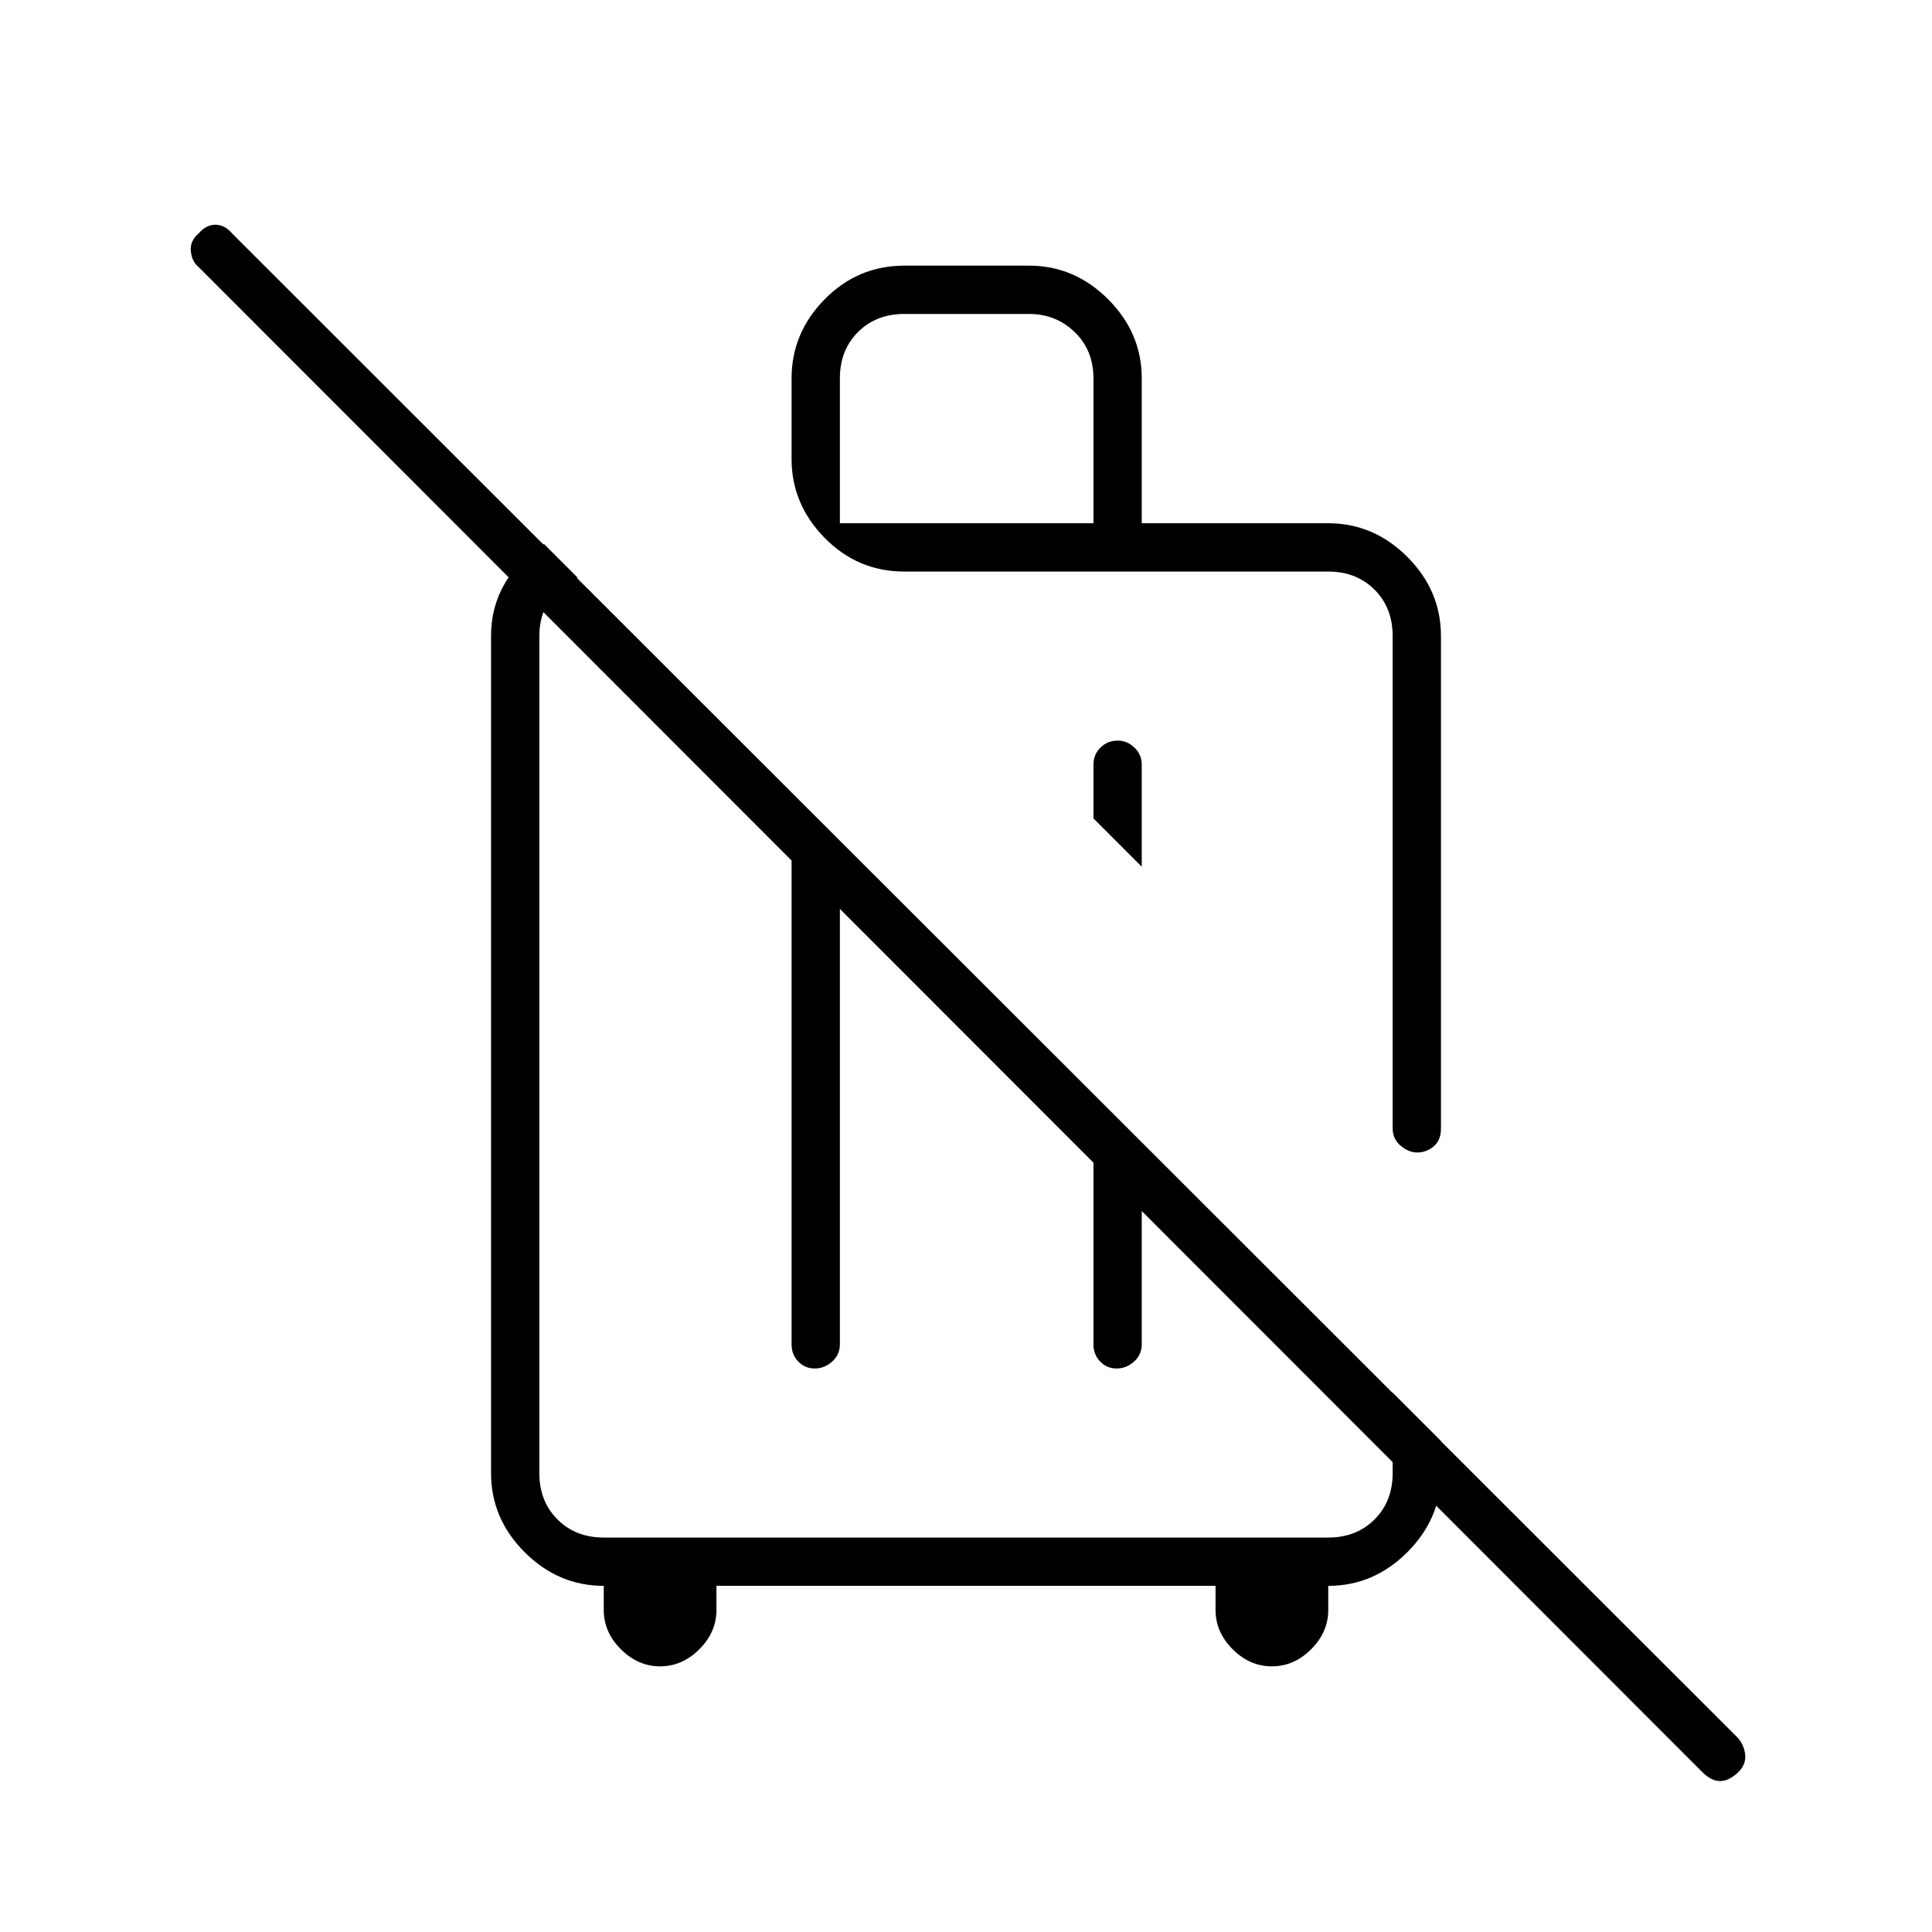 <svg xmlns="http://www.w3.org/2000/svg" height="40" viewBox="0 -960 960 960" width="40"><path d="m567.33-529.33-24-24V-580q0-5.1 3.5-8.55 3.49-3.45 8.66-3.45 4.51 0 8.18 3.45 3.66 3.45 3.66 8.55v50.67ZM328-132q-11 0-19.5-8.5T300-160v-12q-22.58 0-39.29-16.71T244-228v-416q0-14.47 7-26.4 7-11.93 19.33-19.27L287-673q-9 3-14 11t-5 18v416q0 14 9 23t23 9h360q14 0 23-9t9-23v-40l24 24v16q0 22.58-16.71 39.29T660-172v12q0 11-8.5 19.5T632-132q-11 0-19.5-8.5T604-160v-12H356v12q0 11-8.5 19.5T328-132Zm65.33-417.33 24 24V-292q0 5.1-3.82 8.55-3.81 3.45-8.66 3.45t-8.18-3.45q-3.34-3.45-3.34-8.55v-257.33Zm150 150 24 24V-292q0 5.1-3.82 8.55-3.81 3.45-8.66 3.45t-8.18-3.45q-3.34-3.45-3.34-8.55v-107.33ZM863.3-79q-4.37 4-8.62 4-4.26 0-8.68-4.33l-747.33-748q-3.34-2.71-3.84-7.86-.5-5.14 3.87-8.81 3.7-4.33 8.33-4.33 4.64 0 8.3 4.33l748 747.33q3.34 3.64 3.84 8.65.5 5.02-3.87 9.02ZM482.67-442.67ZM567.33-700H660q22.58 0 39.29 16.71T716-644v244.67q0 6-3.66 9-3.65 3-8.04 3-4.38 0-8.34-3.38-3.96-3.37-3.96-8.62V-644q0-14-9-23t-23-9H449.33q-23.1 0-39.55-16.71-16.45-16.71-16.45-39.29v-40q0-22.58 16.45-39.29T449.33-828h62q22.59 0 39.3 16.71 16.7 16.71 16.7 39.29v72Zm-150 0h126v-72q0-14-9.33-23t-22.67-9h-62q-14 0-23 9t-9 23v72Zm139 159.67Z"/></svg>